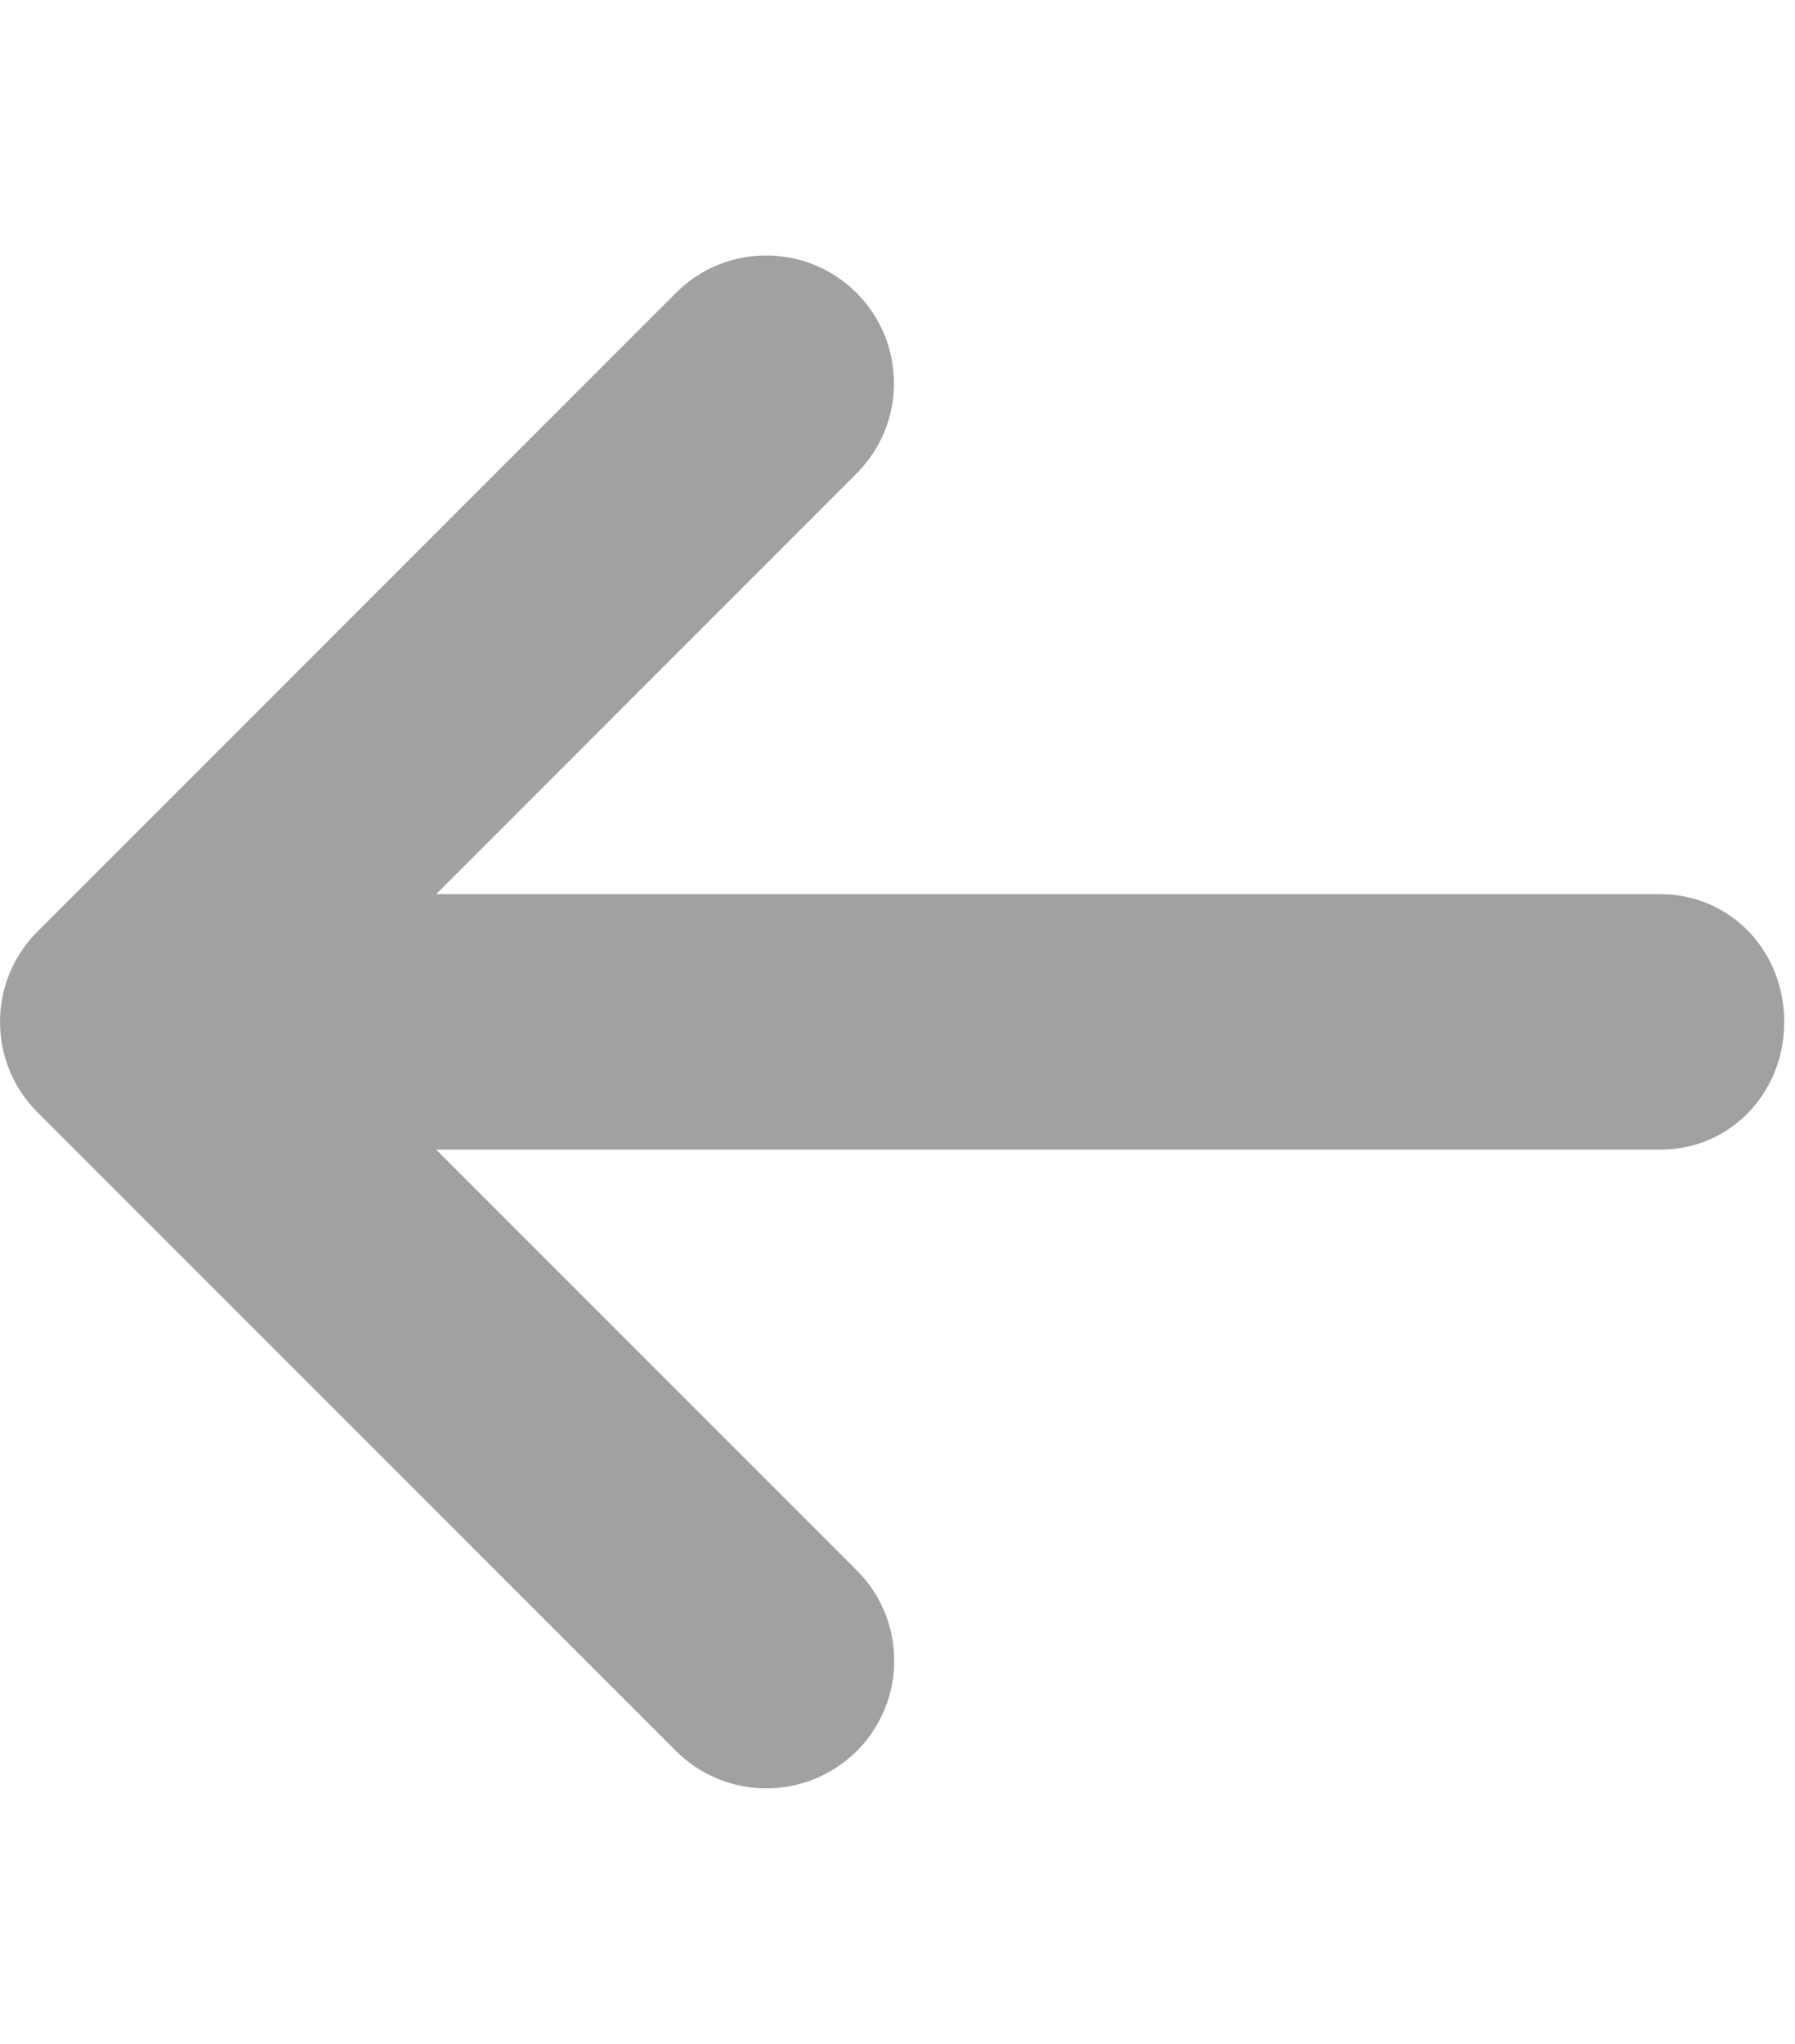 <svg width="94" height="107" viewBox="0 0 94 107" fill="none" xmlns="http://www.w3.org/2000/svg">
<g clip-path="url(#clip0_25_3)">
<path d="M93.437 53.5C93.437 57.199 90.637 60.188 86.938 60.188H22.842L44.869 82.215C47.481 84.827 47.481 89.059 44.869 91.671C43.552 92.977 41.839 93.625 40.125 93.625C38.411 93.625 36.702 92.972 35.398 91.666L1.96 58.228C-0.652 55.616 -0.652 51.384 1.96 48.772L35.398 15.334C38.01 12.722 42.242 12.722 44.854 15.334C47.467 17.947 47.467 22.178 44.854 24.791L22.842 46.812H86.938C90.637 46.812 93.437 49.801 93.437 53.5Z" fill="#A1A1A1"/>
</g>
<defs>
<clipPath id="clip0_25_3">
<rect width="93.625" height="107" fill="white"/>
</clipPath>
</defs>
</svg>
